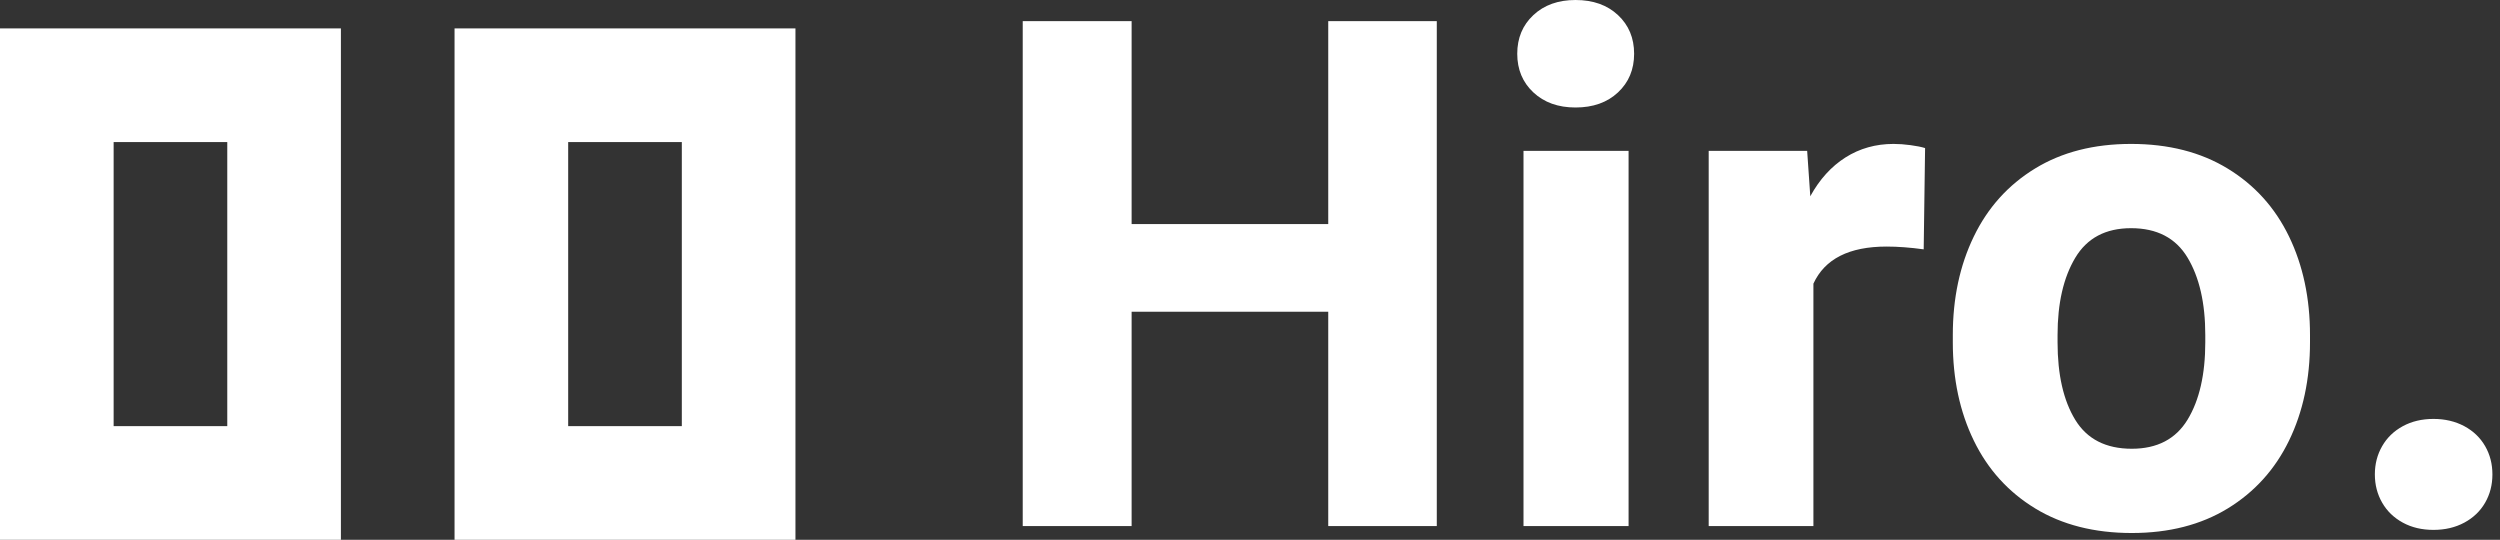 <svg xmlns="http://www.w3.org/2000/svg" xmlns:xlink="http://www.w3.org/1999/xlink" width="88" height="19" version="1.1" viewBox="0 0 88 19"><rect x="0" y="0" width="88" height="19" fill="#333333" stroke="none"/><title>logo_white</title><desc>Created with Sketch.</desc><g id="logo_white" fill="none" fill-rule="evenodd" stroke="none" stroke-width="1"><rect id="Rectangle-Copy-2" width="8" height="14" x="18" y="3" stroke="#FFF" stroke-width="4"/><rect id="Rectangle-Copy-3" width="8" height="14" x="2" y="3" stroke="#FFF" stroke-width="4"/><path id="Hiro." fill="#FFF" fill-rule="nonzero" d="M39.833,18.518 L39.833,10.974 L46.754,10.974 L46.754,18.518 L50.575,18.518 L50.575,0.745 L46.754,0.745 L46.754,7.886 L39.833,7.886 L39.833,0.745 L36,0.745 L36,18.518 L39.833,18.518 Z M55.458,3.784 C56.076,3.784 56.575,3.607 56.953,3.253 C57.332,2.899 57.521,2.445 57.521,1.892 C57.521,1.339 57.332,0.885 56.953,0.531 C56.575,0.177 56.076,0 55.458,0 C54.848,0 54.353,0.177 53.975,0.531 C53.596,0.885 53.407,1.339 53.407,1.892 C53.407,2.445 53.596,2.899 53.975,3.253 C54.353,3.607 54.848,3.784 55.458,3.784 Z M57.326,18.518 L57.326,5.31 L53.627,5.31 L53.627,18.518 L57.326,18.518 Z M63.832,18.518 L63.832,9.985 C64.231,9.115 65.089,8.679 66.408,8.679 C66.806,8.679 67.242,8.712 67.714,8.777 L67.714,8.777 L67.763,5.212 C67.632,5.172 67.462,5.137 67.25,5.109 C67.038,5.08 66.839,5.066 66.652,5.066 C66.025,5.066 65.462,5.225 64.961,5.542 C64.461,5.859 64.048,6.315 63.722,6.909 L63.722,6.909 L63.612,5.31 L60.146,5.31 L60.146,18.518 L63.832,18.518 Z M75.038,18.762 C76.348,18.762 77.475,18.473 78.419,17.896 C79.363,17.318 80.082,16.522 80.574,15.509 C81.066,14.496 81.312,13.342 81.312,12.048 L81.312,12.048 L81.312,11.792 C81.312,10.498 81.066,9.342 80.574,8.325 C80.082,7.308 79.361,6.51 78.413,5.933 C77.465,5.355 76.332,5.066 75.014,5.066 C73.703,5.066 72.576,5.355 71.632,5.933 C70.688,6.51 69.97,7.308 69.478,8.325 C68.985,9.342 68.739,10.498 68.739,11.792 L68.739,11.792 L68.739,12.048 C68.739,13.342 68.985,14.496 69.478,15.509 C69.97,16.522 70.69,17.318 71.638,17.896 C72.587,18.473 73.72,18.762 75.038,18.762 Z M75.038,15.796 C74.127,15.796 73.463,15.456 73.048,14.777 C72.633,14.097 72.426,13.188 72.426,12.048 L72.426,12.048 L72.426,11.792 C72.426,10.677 72.633,9.772 73.048,9.076 C73.463,8.38 74.118,8.032 75.014,8.032 C75.925,8.032 76.588,8.378 77.003,9.07 C77.418,9.762 77.626,10.669 77.626,11.792 L77.626,11.792 L77.626,12.048 C77.626,13.18 77.418,14.087 77.003,14.771 C76.588,15.454 75.933,15.796 75.038,15.796 Z M85.658,18.652 C86.065,18.652 86.427,18.567 86.745,18.396 C87.062,18.225 87.306,17.991 87.477,17.694 C87.648,17.397 87.733,17.065 87.733,16.699 C87.733,16.333 87.648,16.001 87.477,15.704 C87.306,15.407 87.062,15.173 86.745,15.002 C86.427,14.832 86.065,14.746 85.658,14.746 C85.251,14.746 84.891,14.832 84.578,15.002 C84.265,15.173 84.022,15.407 83.852,15.704 C83.681,16.001 83.595,16.333 83.595,16.699 C83.595,17.065 83.681,17.397 83.852,17.694 C84.022,17.991 84.265,18.225 84.578,18.396 C84.891,18.567 85.251,18.652 85.658,18.652 Z"/></g></svg>